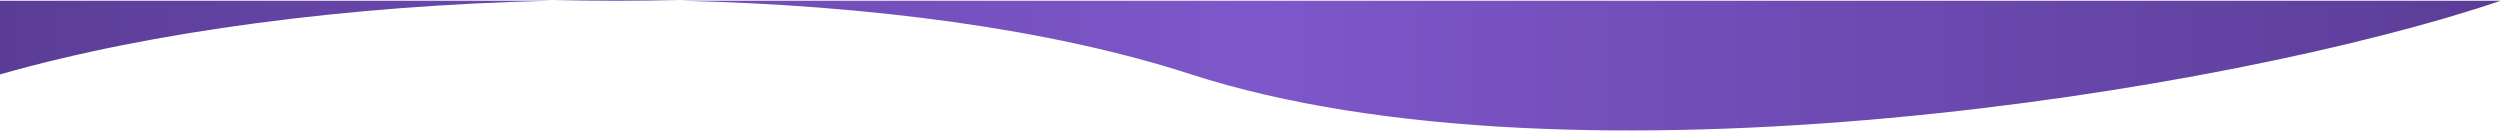 <svg width="1918" height="101" viewBox="0 0 1918 101" fill="none" xmlns="http://www.w3.org/2000/svg">
<path d="M1918.5 0.588C1713.33 70.254 1207.5 152.094 913.156 56.838C805.414 21.97 666.37 3.964 523.021 0.588H422.219C268.138 4.16 116.35 23.909 0 57.094V0.588H422.219C455.825 -0.191 489.54 -0.201 523.021 0.588H1918.5Z" fill="url(#paint0_linear)"/>
<defs>
<linearGradient id="paint0_linear" x1="-0.5" y1="-259.407" x2="1918.5" y2="-259.407" gradientUnits="userSpaceOnUse">
<stop offset="0" stop-color="#5B3D98"/>
<stop offset="0.5" stop-color="#7E57CA"/>
<stop offset="1" stop-color="#5B3D98"/>
</linearGradient>
</defs>
</svg>
